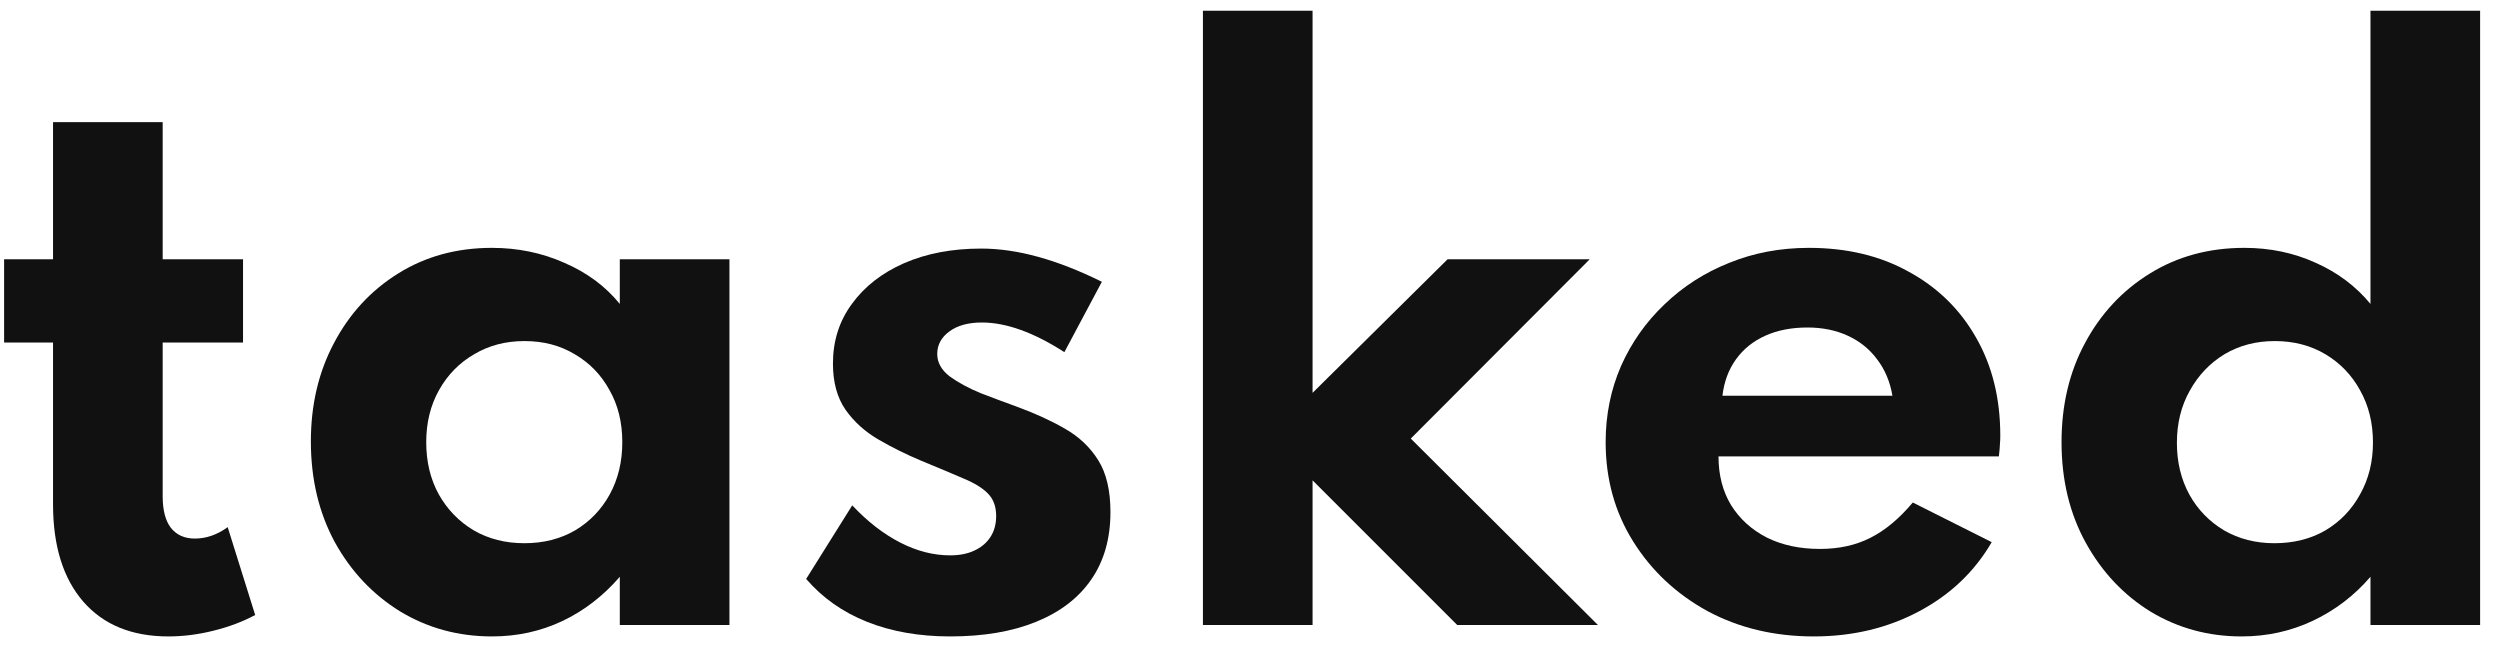 <svg width="112" height="29" viewBox="0 0 112 29" fill="none" xmlns="http://www.w3.org/2000/svg">
<path d="M7.544 28.512C5.912 28.512 4.643 27.995 3.736 26.96C2.829 25.915 2.376 24.459 2.376 22.592V15.344H0.184V11.616H2.376V5.472H7.288V11.616H10.888V15.344H7.288V22.24C7.288 22.859 7.411 23.328 7.656 23.648C7.912 23.968 8.269 24.128 8.728 24.128C9.24 24.128 9.731 23.957 10.2 23.616L11.432 27.552C10.877 27.851 10.253 28.085 9.56 28.256C8.877 28.427 8.205 28.512 7.544 28.512Z" fill="#111111"/>
<path d="M22.039 28.512C20.535 28.512 19.164 28.139 17.927 27.392C16.7 26.635 15.724 25.6 14.999 24.288C14.284 22.965 13.927 21.461 13.927 19.776C13.927 18.133 14.273 16.661 14.967 15.36C15.66 14.048 16.615 13.013 17.831 12.256C19.057 11.488 20.46 11.104 22.039 11.104C23.201 11.104 24.284 11.328 25.287 11.776C26.3 12.213 27.127 12.827 27.767 13.616V11.616H32.679V28H27.767V25.84C27.02 26.704 26.161 27.365 25.191 27.824C24.22 28.283 23.169 28.512 22.039 28.512ZM23.495 24.336C24.348 24.336 25.105 24.144 25.767 23.76C26.428 23.365 26.945 22.827 27.319 22.144C27.692 21.461 27.879 20.683 27.879 19.808C27.879 18.923 27.687 18.144 27.303 17.472C26.929 16.789 26.412 16.256 25.751 15.872C25.1 15.477 24.348 15.28 23.495 15.28C22.652 15.28 21.9 15.477 21.239 15.872C20.577 16.256 20.055 16.789 19.671 17.472C19.287 18.155 19.095 18.933 19.095 19.808C19.095 20.683 19.281 21.461 19.655 22.144C20.039 22.827 20.561 23.365 21.223 23.76C21.884 24.144 22.641 24.336 23.495 24.336Z" fill="#111111"/>
<path d="M42.564 28.512C41.177 28.512 39.934 28.293 38.836 27.856C37.748 27.419 36.841 26.779 36.116 25.936L38.18 22.64C38.862 23.365 39.577 23.92 40.324 24.304C41.07 24.688 41.817 24.88 42.564 24.88C42.98 24.88 43.337 24.811 43.636 24.672C43.945 24.533 44.185 24.336 44.356 24.08C44.537 23.813 44.628 23.493 44.628 23.12C44.628 22.693 44.505 22.357 44.26 22.112C44.025 21.867 43.662 21.643 43.172 21.44C42.681 21.227 42.046 20.96 41.268 20.64C40.606 20.363 39.972 20.048 39.364 19.696C38.756 19.344 38.26 18.896 37.876 18.352C37.502 17.808 37.316 17.12 37.316 16.288C37.316 15.275 37.598 14.384 38.164 13.616C38.729 12.837 39.508 12.229 40.5 11.792C41.502 11.355 42.654 11.136 43.956 11.136C44.766 11.136 45.614 11.259 46.5 11.504C47.396 11.749 48.35 12.123 49.364 12.624L47.684 15.776C46.308 14.891 45.076 14.448 43.988 14.448C43.38 14.448 42.894 14.581 42.532 14.848C42.169 15.115 41.988 15.451 41.988 15.856C41.988 16.24 42.174 16.576 42.548 16.864C42.932 17.141 43.396 17.392 43.94 17.616C44.494 17.829 45.022 18.027 45.524 18.208C46.345 18.507 47.07 18.837 47.7 19.2C48.34 19.563 48.841 20.037 49.204 20.624C49.566 21.2 49.748 21.973 49.748 22.944C49.748 24.128 49.46 25.136 48.884 25.968C48.318 26.789 47.497 27.419 46.42 27.856C45.353 28.293 44.068 28.512 42.564 28.512Z" fill="#111111"/>
<path d="M53.891 28V0.48H58.803V17.6L64.851 11.616H71.219L63.203 19.648L71.587 28H65.283L58.803 21.52V28H53.891Z" fill="#111111"/>
<path d="M81.261 28.512C79.49 28.512 77.901 28.133 76.493 27.376C75.096 26.608 73.986 25.568 73.165 24.256C72.344 22.944 71.933 21.461 71.933 19.808C71.933 18.592 72.162 17.456 72.621 16.4C73.09 15.344 73.741 14.421 74.573 13.632C75.405 12.832 76.37 12.213 77.469 11.776C78.568 11.328 79.757 11.104 81.037 11.104C82.744 11.104 84.237 11.461 85.517 12.176C86.808 12.88 87.81 13.861 88.525 15.12C89.25 16.379 89.613 17.845 89.613 19.52C89.613 19.659 89.608 19.781 89.597 19.888C89.597 19.984 89.581 20.171 89.549 20.448H76.989C76.989 21.28 77.176 22.005 77.549 22.624C77.933 23.243 78.466 23.728 79.149 24.08C79.832 24.421 80.626 24.592 81.533 24.592C82.386 24.592 83.138 24.427 83.789 24.096C84.45 23.765 85.085 23.237 85.693 22.512L89.229 24.288C88.461 25.611 87.373 26.645 85.965 27.392C84.557 28.139 82.989 28.512 81.261 28.512ZM77.165 17.728H84.781C84.674 17.099 84.445 16.555 84.093 16.096C83.752 15.637 83.314 15.285 82.781 15.04C82.248 14.795 81.645 14.672 80.973 14.672C80.258 14.672 79.629 14.795 79.085 15.04C78.541 15.285 78.104 15.637 77.773 16.096C77.442 16.555 77.24 17.099 77.165 17.728Z" fill="#111111"/>
<path d="M100.421 28.512C98.939 28.512 97.584 28.144 96.357 27.408C95.141 26.661 94.171 25.632 93.445 24.32C92.72 23.008 92.357 21.504 92.357 19.808C92.357 18.144 92.709 16.661 93.413 15.36C94.117 14.048 95.083 13.013 96.309 12.256C97.547 11.488 98.96 11.104 100.549 11.104C101.701 11.104 102.768 11.328 103.749 11.776C104.731 12.213 105.547 12.827 106.197 13.616V0.48H111.109V28H106.197V25.84C105.472 26.683 104.613 27.339 103.621 27.808C102.629 28.277 101.563 28.512 100.421 28.512ZM101.893 24.336C102.757 24.336 103.52 24.144 104.181 23.76C104.843 23.365 105.36 22.827 105.733 22.144C106.117 21.461 106.309 20.688 106.309 19.824C106.309 18.949 106.117 18.171 105.733 17.488C105.36 16.805 104.843 16.267 104.181 15.872C103.52 15.477 102.763 15.28 101.909 15.28C101.067 15.28 100.315 15.477 99.653 15.872C99.003 16.267 98.485 16.811 98.101 17.504C97.717 18.187 97.525 18.965 97.525 19.84C97.525 20.704 97.712 21.477 98.085 22.16C98.459 22.832 98.976 23.365 99.637 23.76C100.299 24.144 101.051 24.336 101.893 24.336Z" fill="#111111"/>
</svg>
